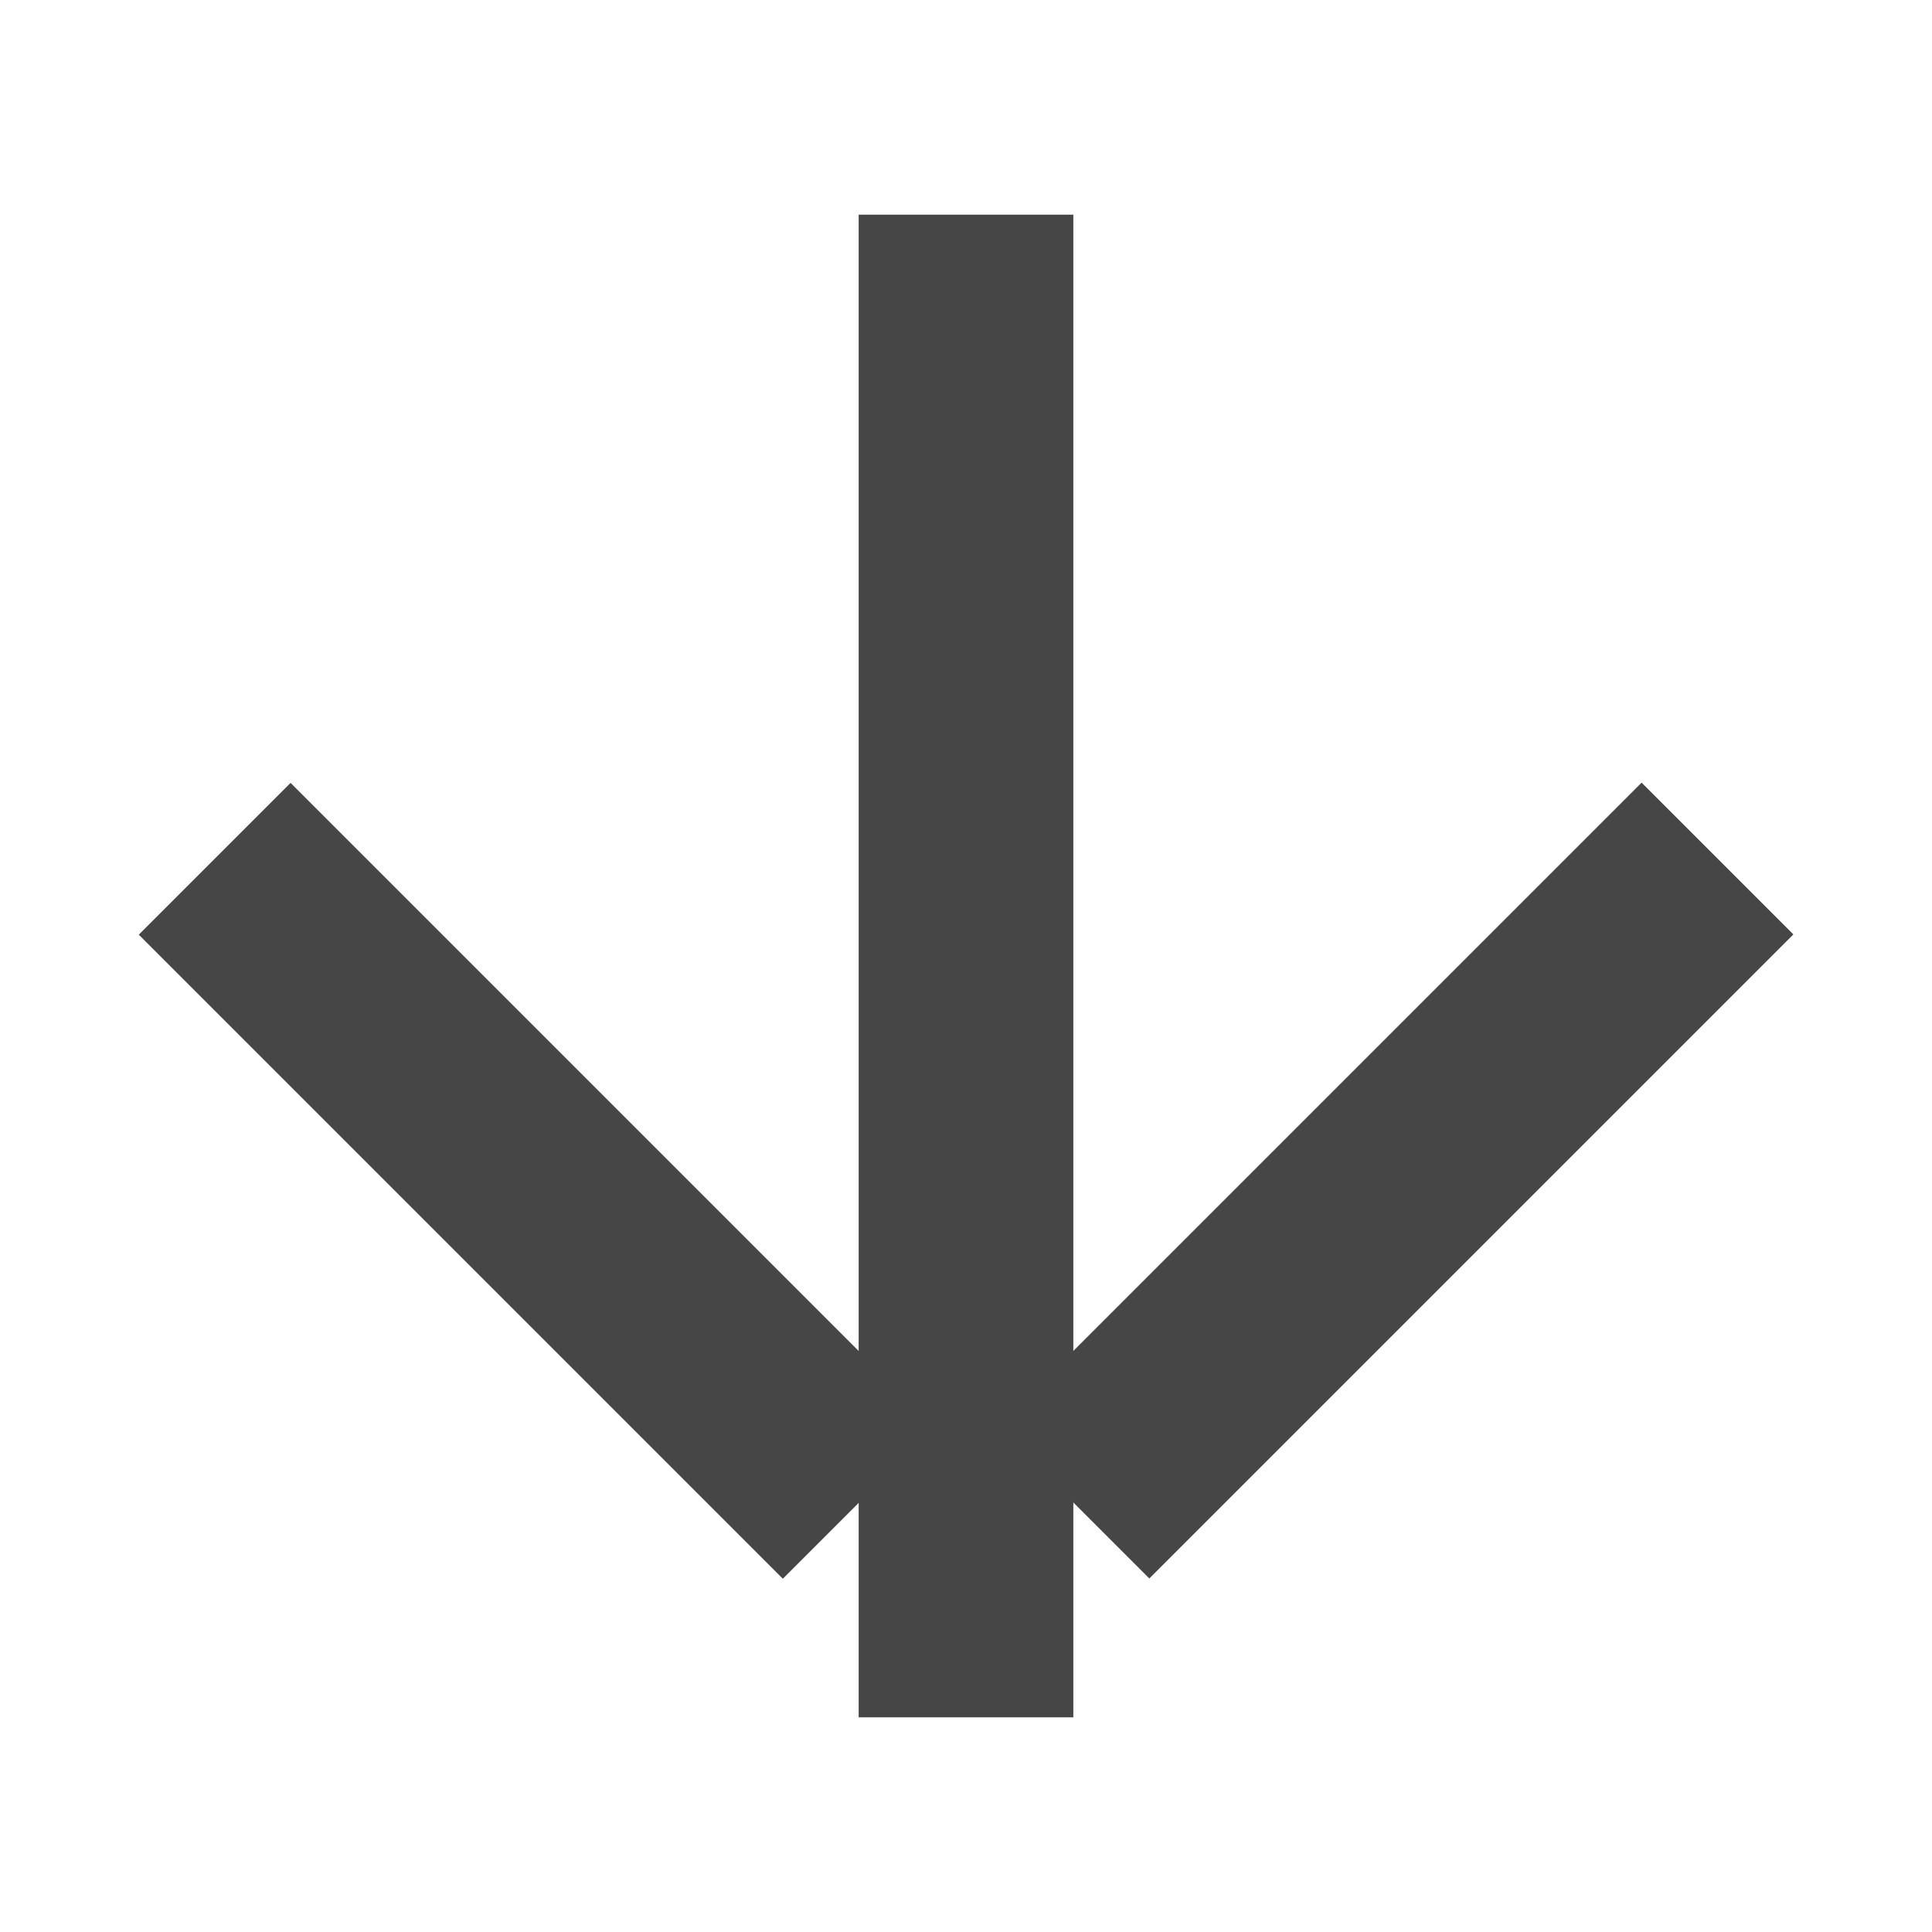<svg id="Layer_1" data-name="Layer 1" xmlns="http://www.w3.org/2000/svg" viewBox="0 0 9 9">

  <rect x="4" y="1" width="1" height="7" fill="#464646"/>
  <rect x="4.379" y="5" width="4.243" height="1" transform="translate(-1.985 6.207) rotate(-45)" fill="#464646"/>
  <rect x="2" y="3.379" width="1" height="4.243" transform="translate(-3.157 3.379) rotate(-45)" class="aw-theme-iconOutline" fill="#464646"/>
</svg>
